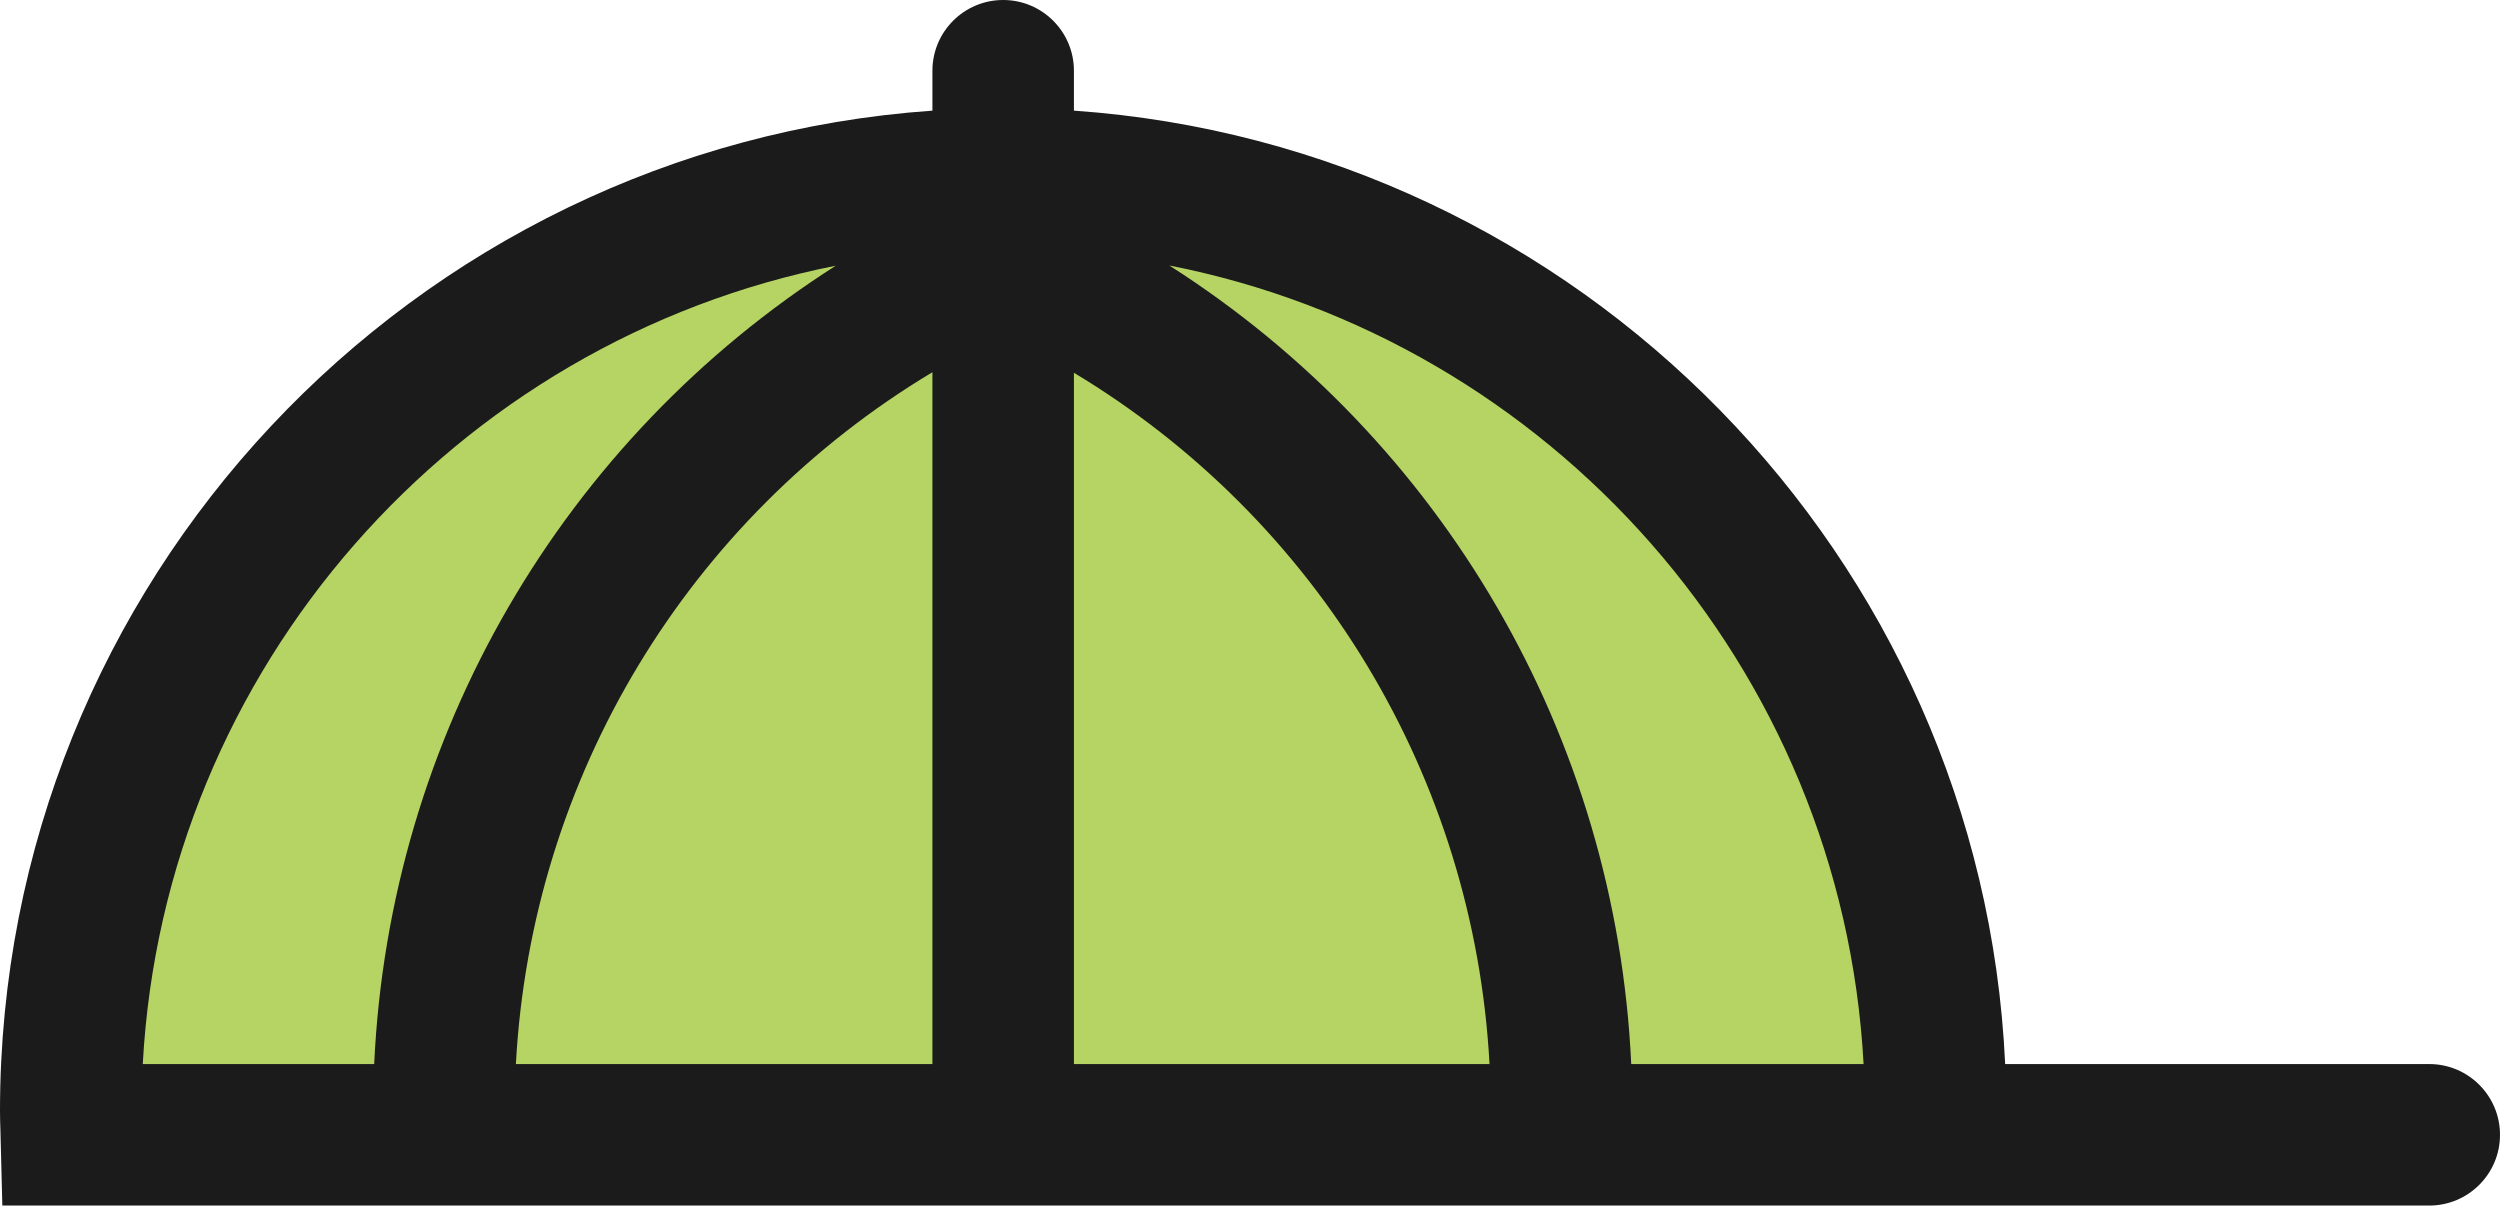 <svg version="1.1" id="图层_1" x="0px" y="0px" width="212px" height="102.232px" viewBox="0 0 212 102.232" enable-background="new 0 0 212 102.232" xml:space="preserve" xmlns="http://www.w3.org/2000/svg" xmlns:xlink="http://www.w3.org/1999/xlink" xmlns:xml="http://www.w3.org/XML/1998/namespace">
  <g>
    <path fill="#B5D464" d="M161.688,94.617c0.031-0.887,0.067-1.773,0.067-2.668c0-41.513-33.653-75.166-75.166-75.166
		c-41.514,0-75.167,33.653-75.167,75.166c0,0.895,0.037,1.781,0.067,2.668H161.688z" class="color c1"/>
    <path fill="#1C1B1B" d="M206,90.232h-35.962c-1.996-43.067-36.166-77.85-78.969-80.85V6c0-3.313-2.687-6-6-6s-6,2.687-6,6v3.382
		C34.954,12.474,0,49.329,0,94.216c0,0.514,0.016,1.023,0.033,1.533l0.164,6.482h78.872h90.873H206c3.313,0,6-2.686,6-6
		C212,92.919,209.313,90.232,206,90.232z M70.87,22.533C47.757,37.286,33.021,62.398,31.731,90.232H12.107
		C13.926,56.583,38.618,28.911,70.87,22.533z M43.748,90.232c1.316-24.373,14.631-46.259,35.321-58.668v58.668H43.748z
		 M91.069,31.61c20.646,12.418,33.928,34.28,35.242,58.622H91.069V31.61z M138.328,90.232c-1.29-27.846-16.038-52.967-39.168-67.718
		c32.306,6.338,57.052,34.031,58.872,67.718H138.328z" class="color c2"/>
  </g>
</svg>